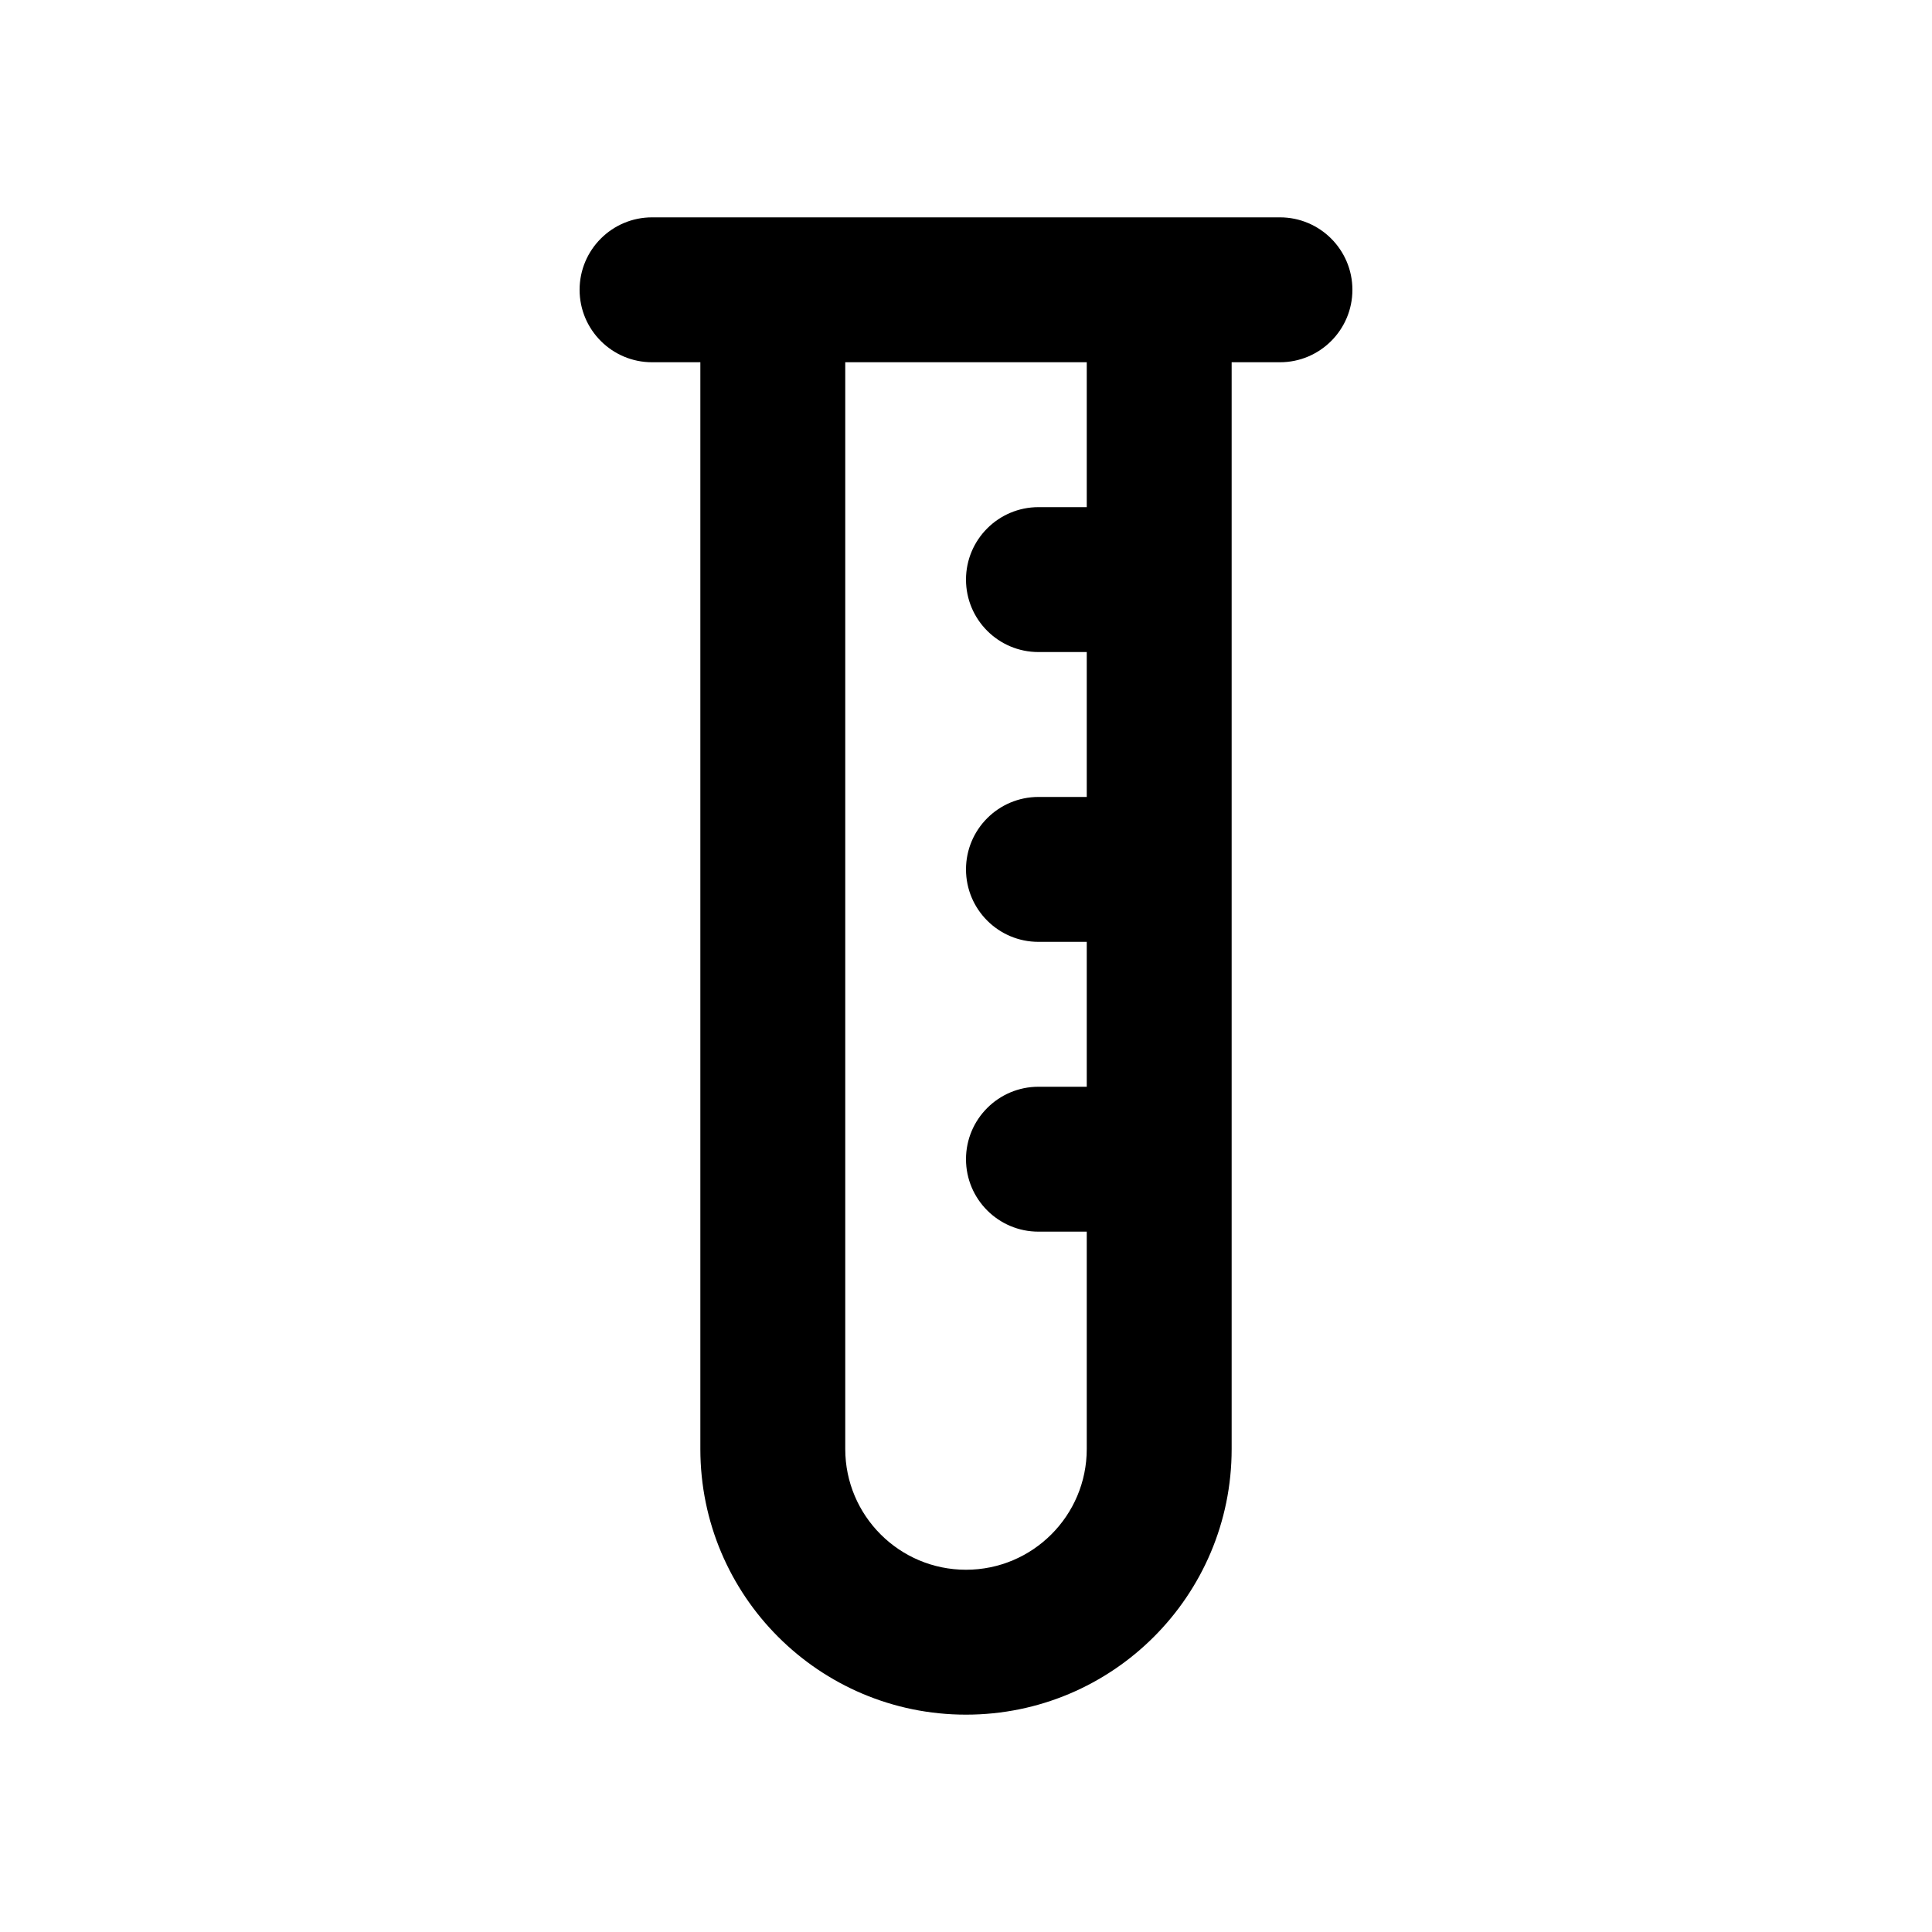 <svg width="20" height="20" viewBox="0 0 20 20" fill="none" xmlns="http://www.w3.org/2000/svg">
<path fill-rule="evenodd" clip-rule="evenodd" d="M6 3C6 2.586 6.336 2.25 6.75 2.25H13.25C13.664 2.25 14 2.586 14 3C14 3.414 13.664 3.75 13.25 3.75H12.75V15C12.75 16.519 11.519 17.75 10 17.75C8.481 17.75 7.25 16.519 7.25 15V3.75H6.75C6.336 3.75 6 3.414 6 3ZM8.75 3.75V15C8.75 15.69 9.31 16.25 10 16.25C10.69 16.25 11.25 15.69 11.25 15V12.75H10.75C10.336 12.75 10 12.414 10 12C10 11.586 10.336 11.25 10.75 11.25H11.25V9.75H10.75C10.336 9.75 10 9.414 10 9C10 8.586 10.336 8.25 10.75 8.25H11.25V6.75H10.75C10.336 6.75 10 6.414 10 6C10 5.586 10.336 5.25 10.75 5.25H11.25V3.75H8.75Z" fill="currentColor"/>
</svg>
